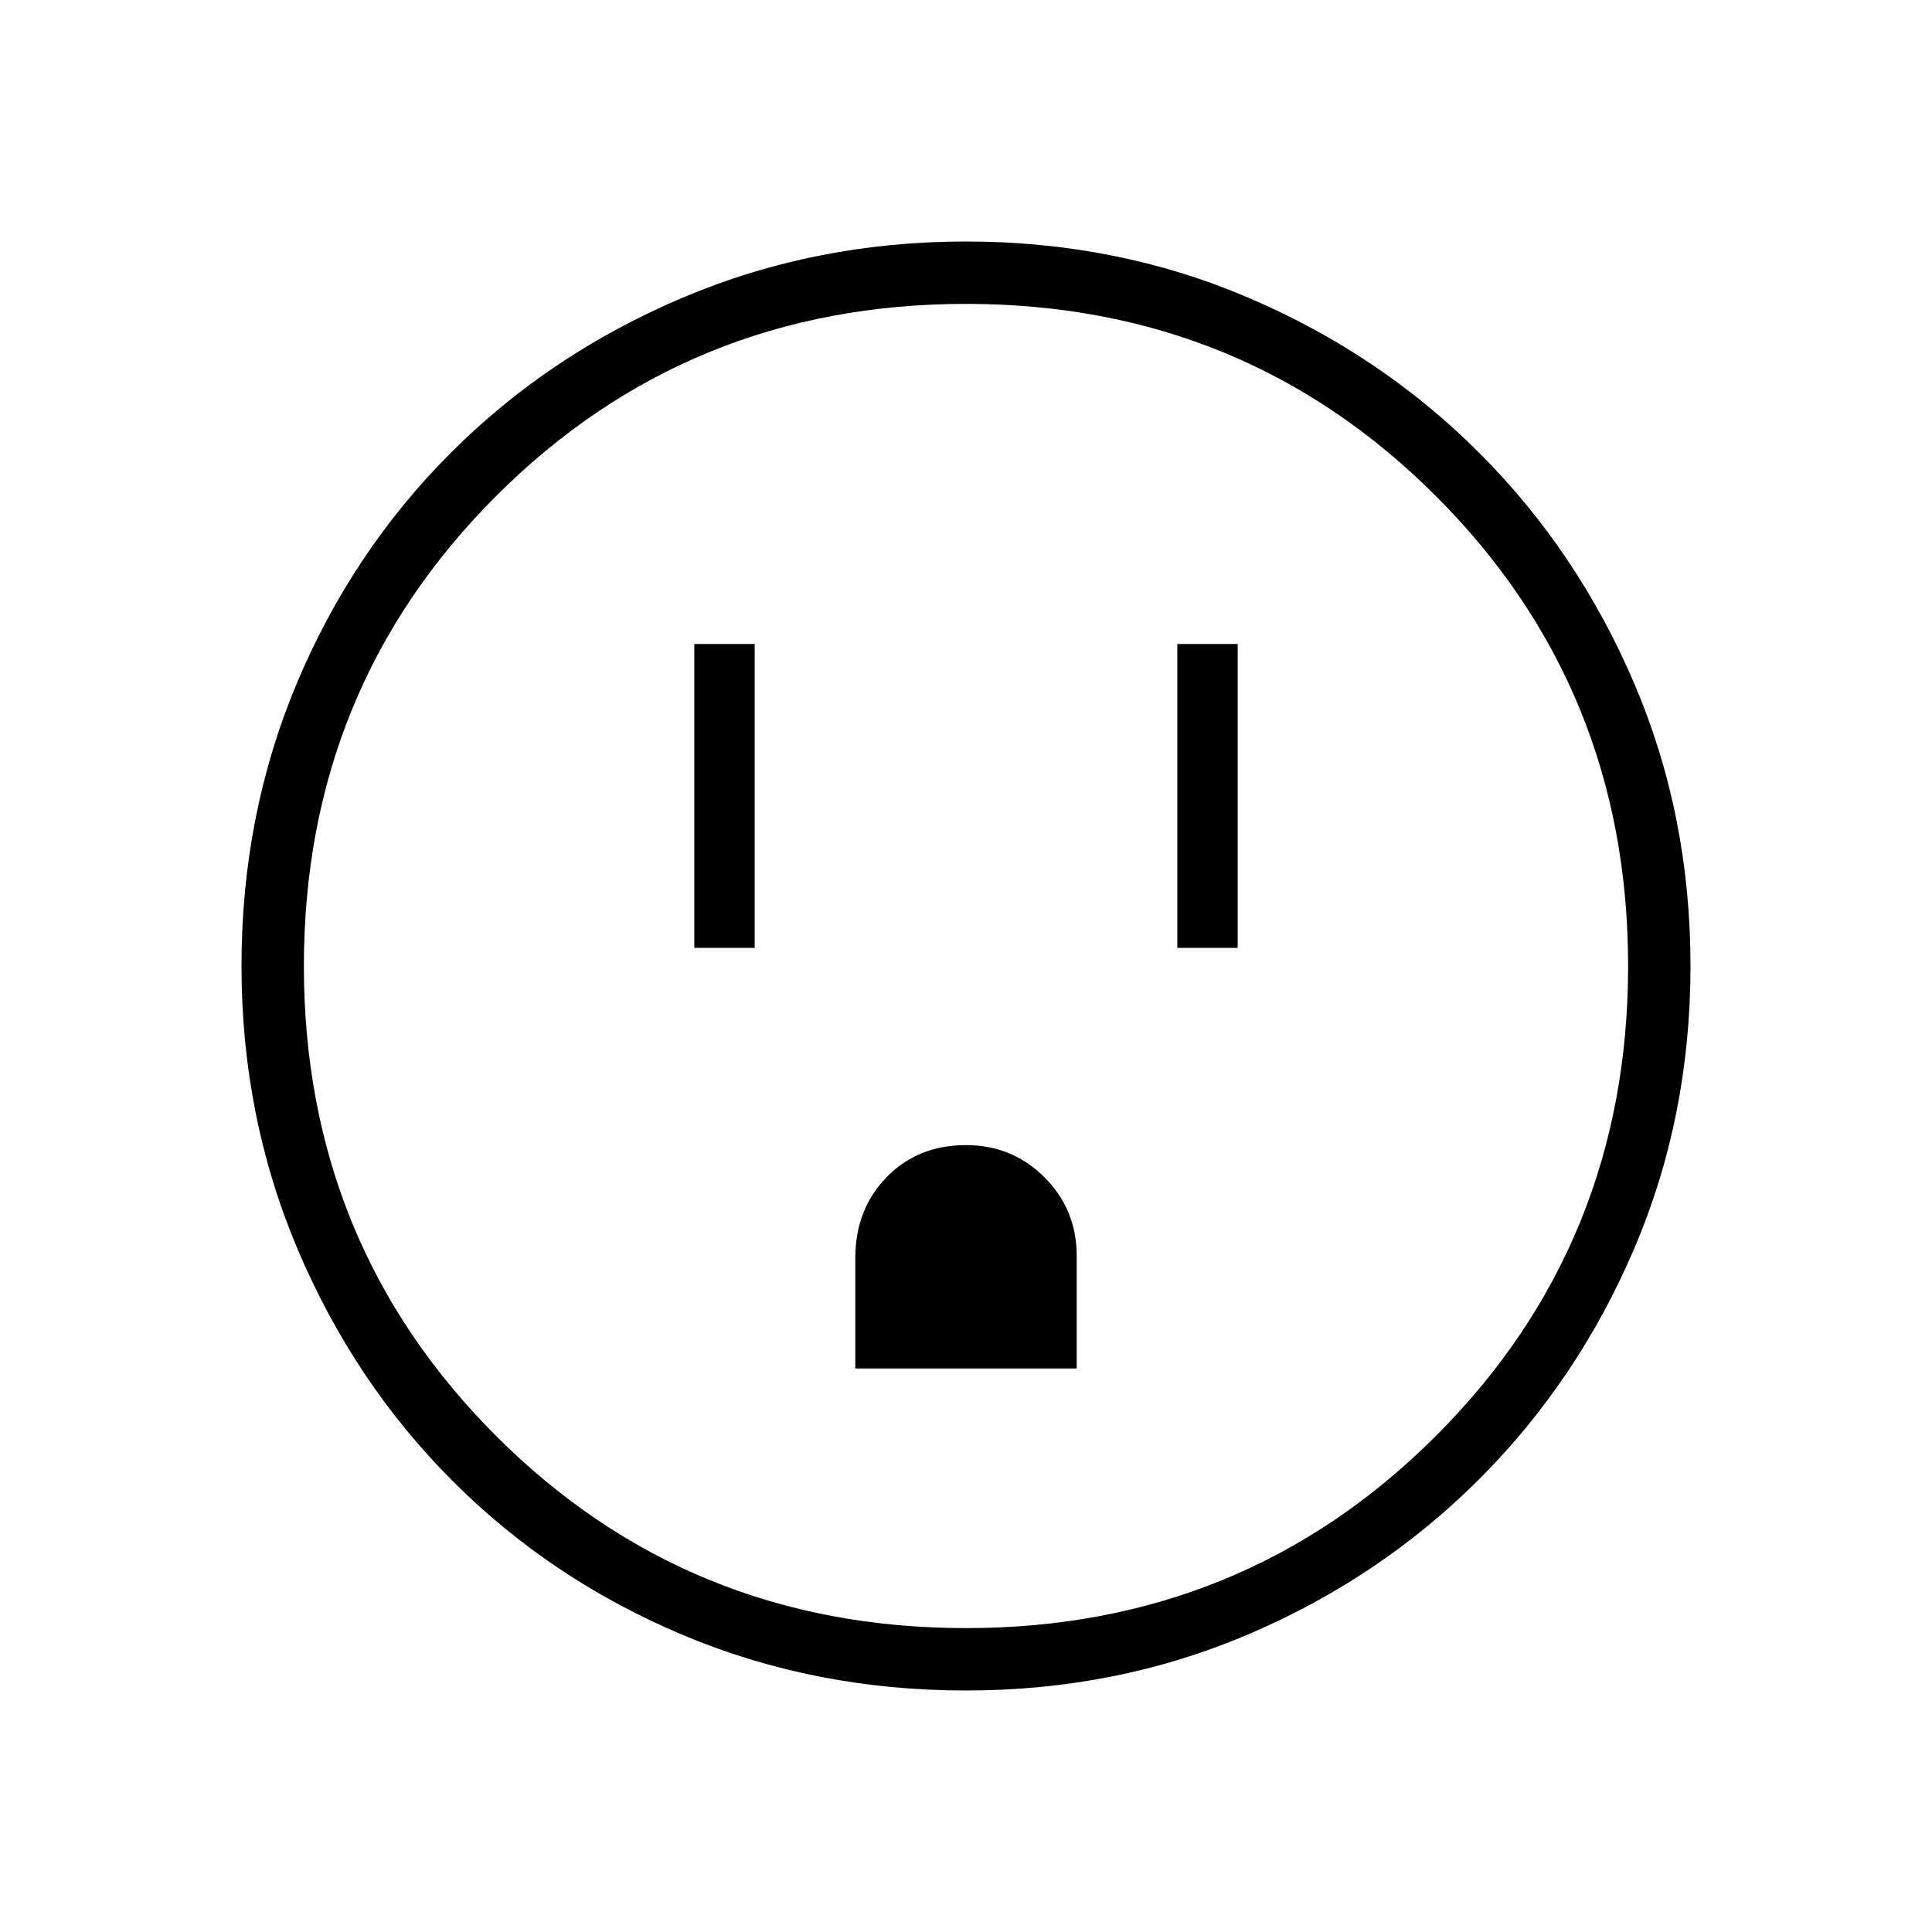<svg xmlns="http://www.w3.org/2000/svg" width="48" height="48" viewBox="0 0 48 48"><path d="M17.25 23.55h1.5V16h-1.5Zm12 0h1.5V16h-1.5Zm-8 10.45h5.5v-2.8q0-1.15-.8-1.95t-1.95-.8q-1.2 0-1.975.8-.775.8-.775 2ZM24 42q-3.75 0-7.025-1.375Q13.7 39.25 11.25 36.8 8.8 34.35 7.4 31.05T6 24q0-3.75 1.375-7.025Q8.75 13.7 11.2 11.25q2.45-2.45 5.75-3.85T24 6q3.75 0 7.025 1.4 3.275 1.4 5.725 3.85 2.45 2.45 3.85 5.725Q42 20.25 42 24q0 3.75-1.4 7.025-1.4 3.275-3.85 5.725-2.45 2.45-5.725 3.85Q27.75 42 24 42Zm0-1.55q6.9 0 11.675-4.775T40.45 24q0-6.9-4.775-11.675T24 7.55q-6.9 0-11.675 4.775T7.55 24q0 6.9 4.775 11.675T24 40.45ZM24 24Z"/></svg>
